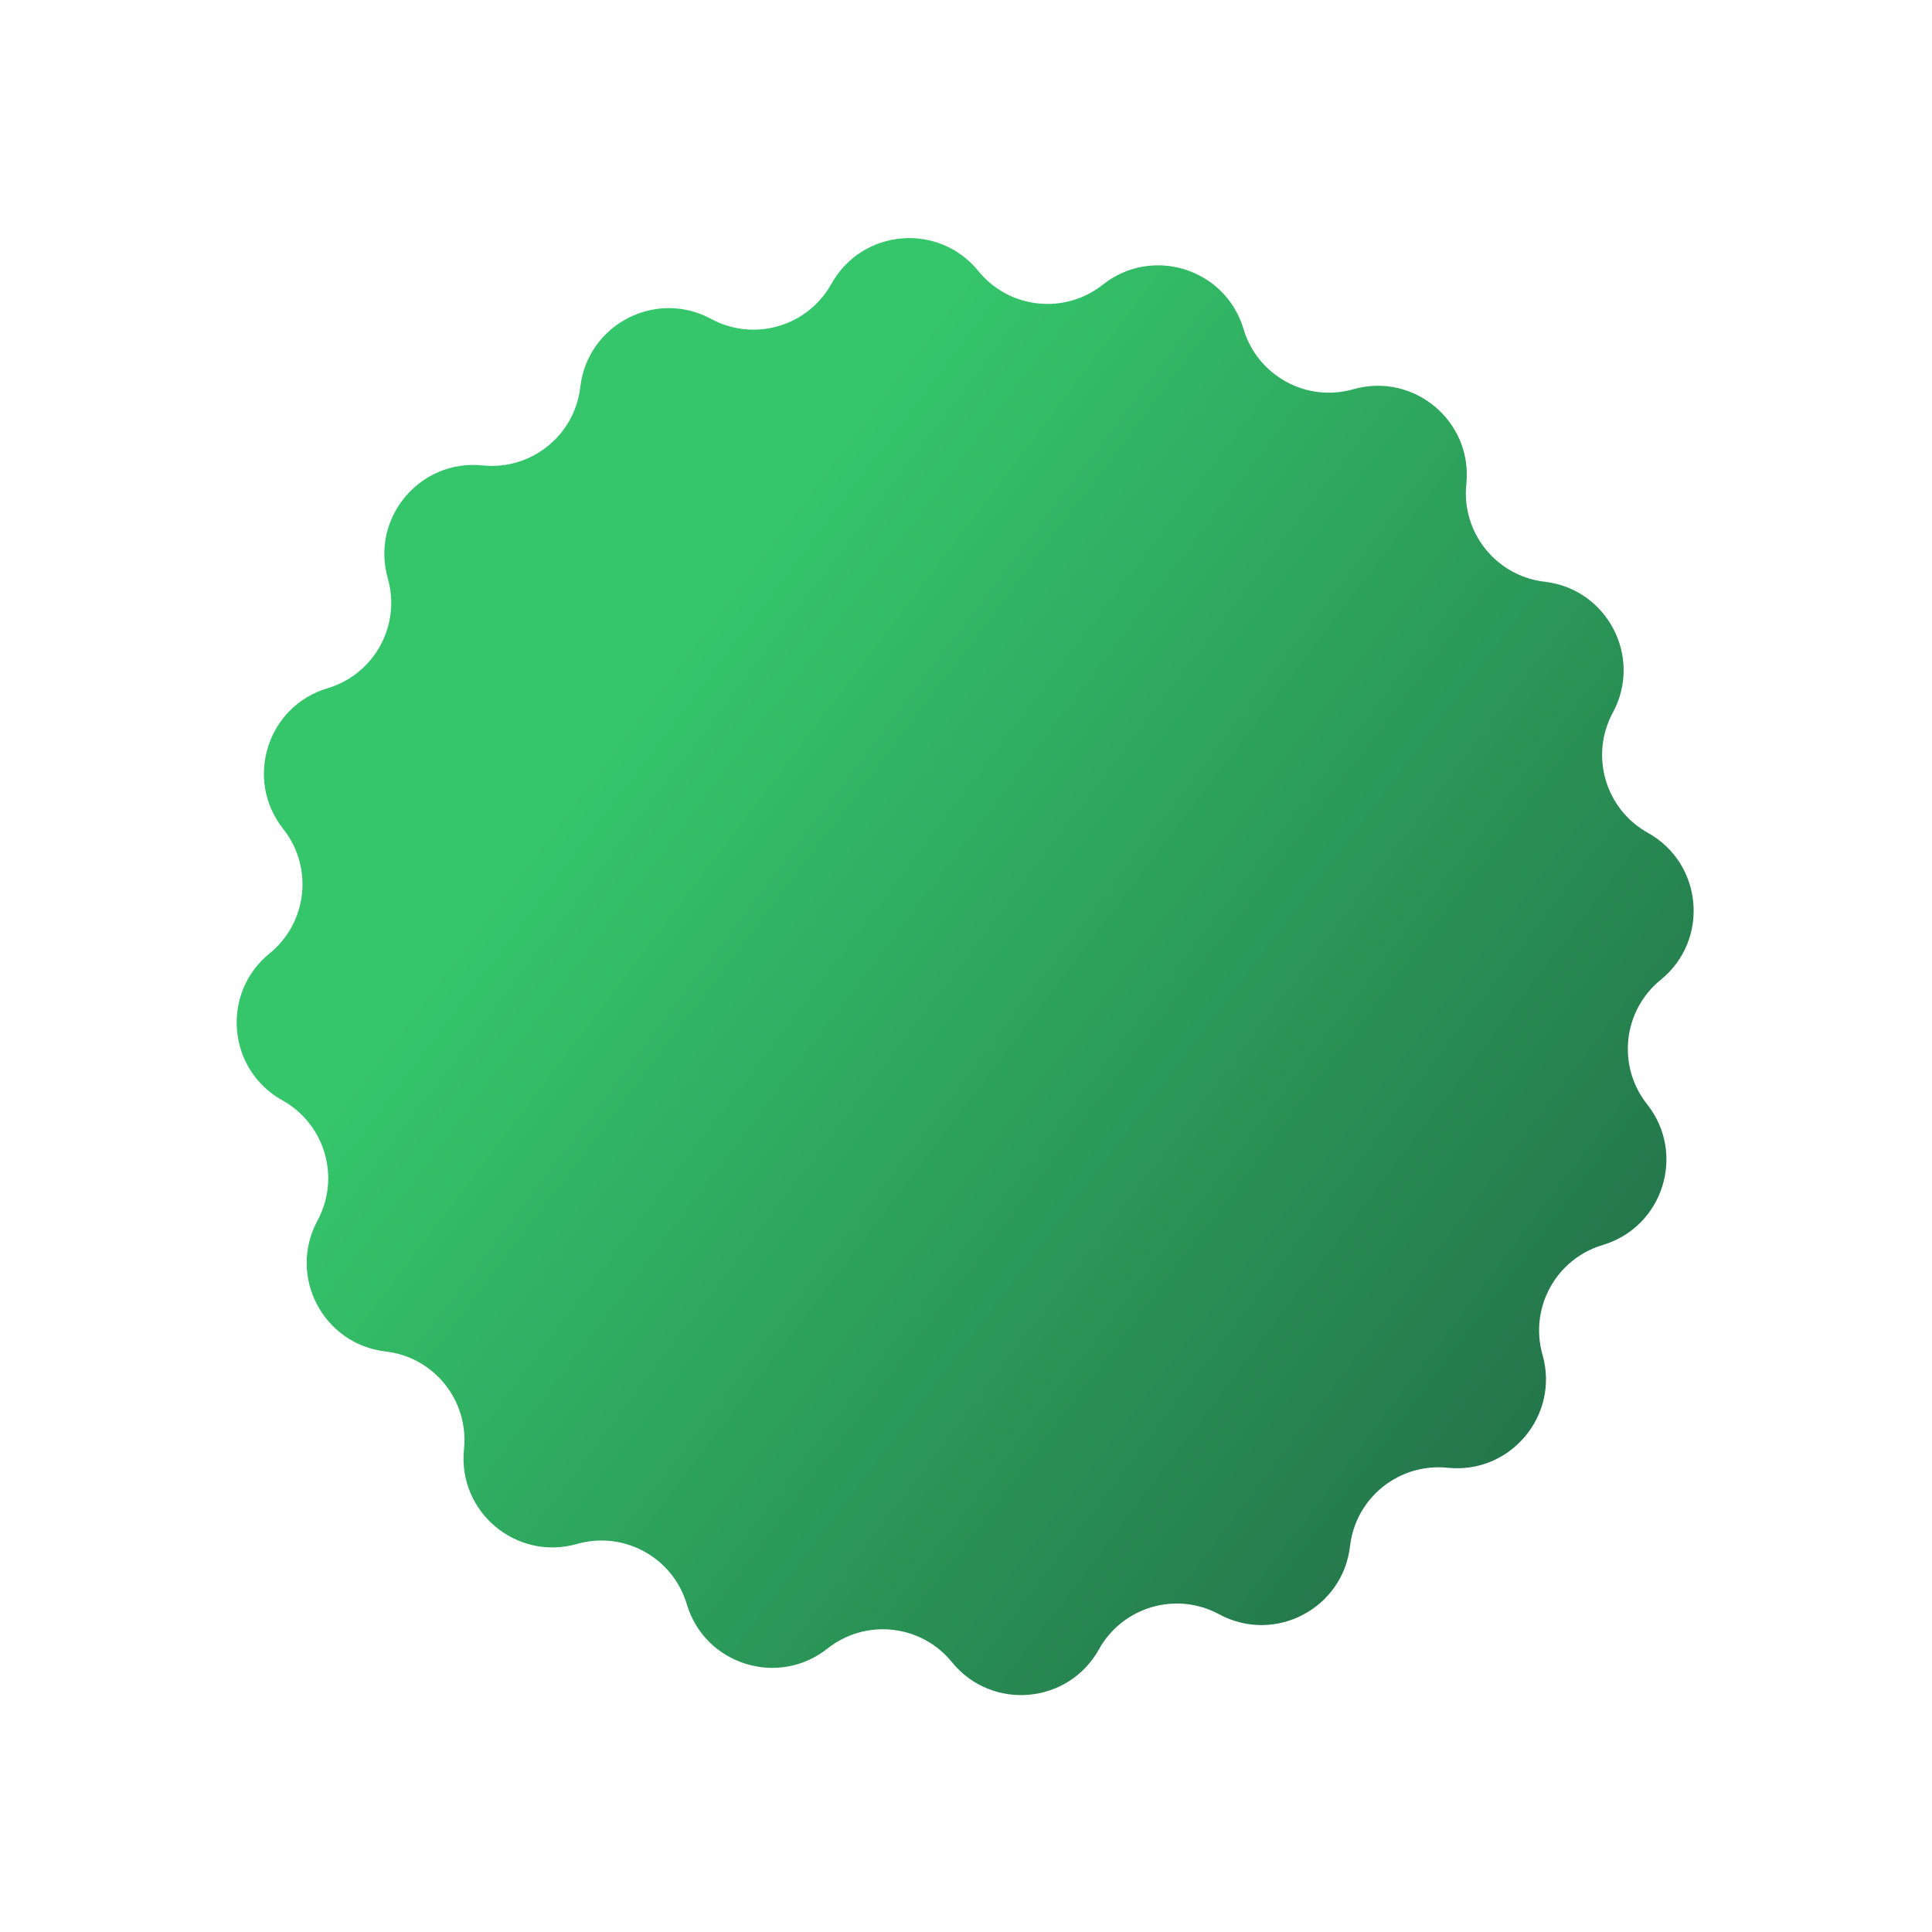 <svg width="221" height="221" viewBox="0 0 221 221" fill="none" xmlns="http://www.w3.org/2000/svg">
<g id="Star 1" filter="url(#filter0_d_8_11)">
<path d="M159.37 29.006C166.304 27.03 173.041 32.682 172.298 39.854C171.724 45.404 175.721 50.384 181.264 51.025C188.426 51.852 192.487 59.653 189.057 65.994C186.402 70.902 188.189 77.033 193.065 79.746C199.365 83.251 200.132 92.012 194.536 96.558C190.205 100.077 189.51 106.424 192.976 110.797C197.456 116.446 194.811 124.833 187.901 126.892C182.554 128.485 179.482 134.084 181.012 139.45C182.988 146.384 177.335 153.12 170.164 152.378C164.614 151.804 159.634 155.8 158.993 161.344C158.166 168.506 150.365 172.566 144.024 169.136C139.115 166.481 132.985 168.268 130.272 173.144C126.767 179.445 118.006 180.211 113.46 174.615C109.941 170.284 103.594 169.589 99.221 173.056C93.572 177.535 85.185 174.891 83.126 167.981C81.533 162.633 75.934 159.562 70.568 161.092C63.634 163.068 56.898 157.415 57.64 150.244C58.214 144.693 54.218 139.713 48.674 139.073C41.512 138.245 37.452 130.445 40.882 124.103C43.536 119.195 41.75 113.065 36.873 110.352C30.573 106.846 29.807 98.086 35.403 93.54C39.734 90.021 40.429 83.673 36.962 79.301C32.483 73.651 35.127 65.264 42.037 63.206C47.385 61.612 50.456 56.014 48.926 50.648C46.95 43.714 52.603 36.977 59.774 37.719C65.325 38.294 70.305 34.297 70.945 28.754C71.773 21.592 79.573 17.531 85.915 20.961C90.823 23.616 96.953 21.829 99.666 16.953C103.172 10.653 111.932 9.886 116.478 15.482C119.997 19.813 126.345 20.508 130.717 17.042C136.367 12.562 144.754 15.207 146.812 22.116C148.406 27.464 154.004 30.536 159.37 29.006Z" fill="url(#paint0_linear_8_11)"/>
</g>
<defs>
<filter id="filter0_d_8_11" x="0.597" y="0.762" width="219.615" height="219.615" filterUnits="userSpaceOnUse" color-interpolation-filters="sRGB">
<feFlood flood-opacity="0" result="BackgroundImageFix"/>
<feColorMatrix in="SourceAlpha" type="matrix" values="0 0 0 0 0 0 0 0 0 0 0 0 0 0 0 0 0 0 127 0" result="hardAlpha"/>
<feOffset dx="-4.565" dy="15.52"/>
<feGaussianBlur stdDeviation="13.238"/>
<feComposite in2="hardAlpha" operator="out"/>
<feColorMatrix type="matrix" values="0 0 0 0 0.078 0 0 0 0 0.242 0 0 0 0 0.158 0 0 0 0.46 0"/>
<feBlend mode="normal" in2="BackgroundImageFix" result="effect1_dropShadow_8_11"/>
<feBlend mode="normal" in="SourceGraphic" in2="effect1_dropShadow_8_11" result="shape"/>
</filter>
<linearGradient id="paint0_linear_8_11" x1="166.996" y1="175.55" x2="55.908" y2="91.226" gradientUnits="userSpaceOnUse">
<stop stop-color="#237249"/>
<stop offset="1" stop-color="#35C66B"/>
</linearGradient>
</defs>
</svg>
